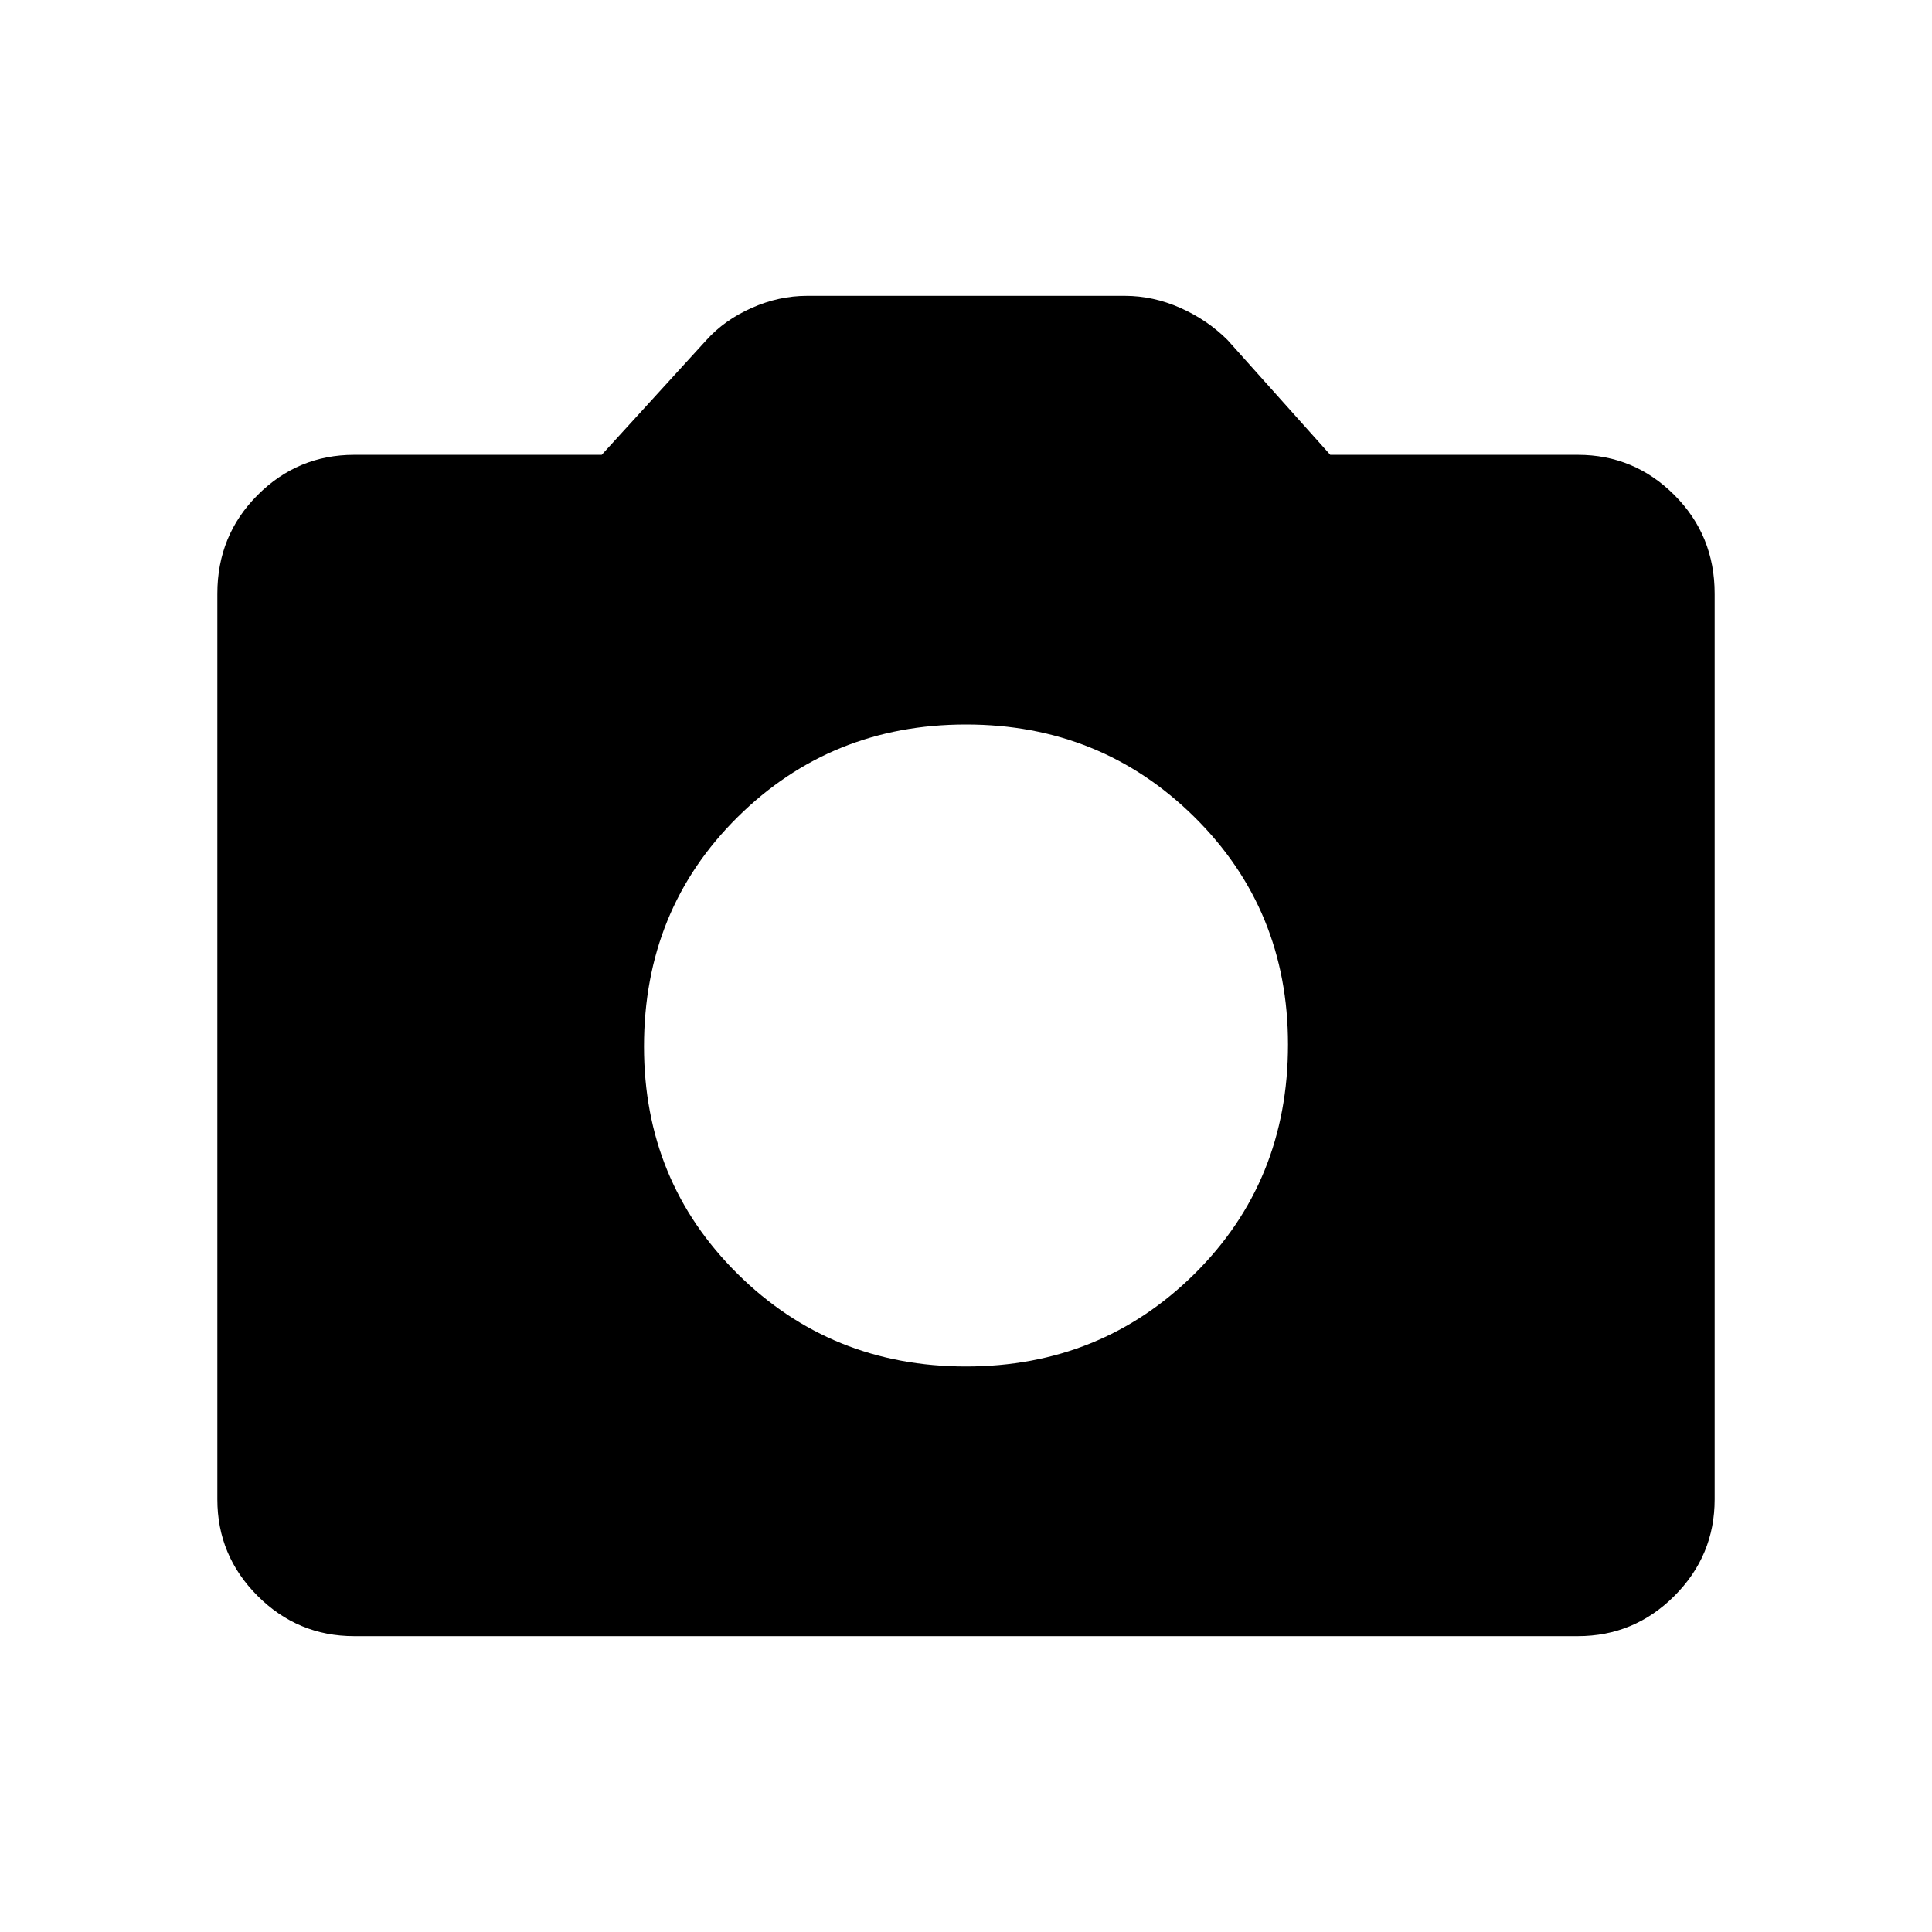 <svg xmlns="http://www.w3.org/2000/svg" height="24" width="24"><path d="M12 16.975Q13.675 16.975 14.838 15.825Q16 14.675 16 12.975Q16 11.3 14.838 10.15Q13.675 9 12 9Q10.325 9 9.163 10.15Q8 11.3 8 13Q8 14.675 9.163 15.825Q10.325 16.975 12 16.975ZM4.4 20.325Q3.7 20.325 3.2 19.825Q2.7 19.325 2.7 18.625V7.375Q2.7 6.65 3.2 6.15Q3.7 5.65 4.4 5.65H7.475L8.775 4.225Q9 3.975 9.338 3.825Q9.675 3.675 10.025 3.675H13.975Q14.325 3.675 14.663 3.825Q15 3.975 15.25 4.225L16.525 5.65H19.6Q20.3 5.65 20.8 6.15Q21.3 6.65 21.3 7.375V18.625Q21.3 19.325 20.8 19.825Q20.3 20.325 19.6 20.325Z"/></svg>